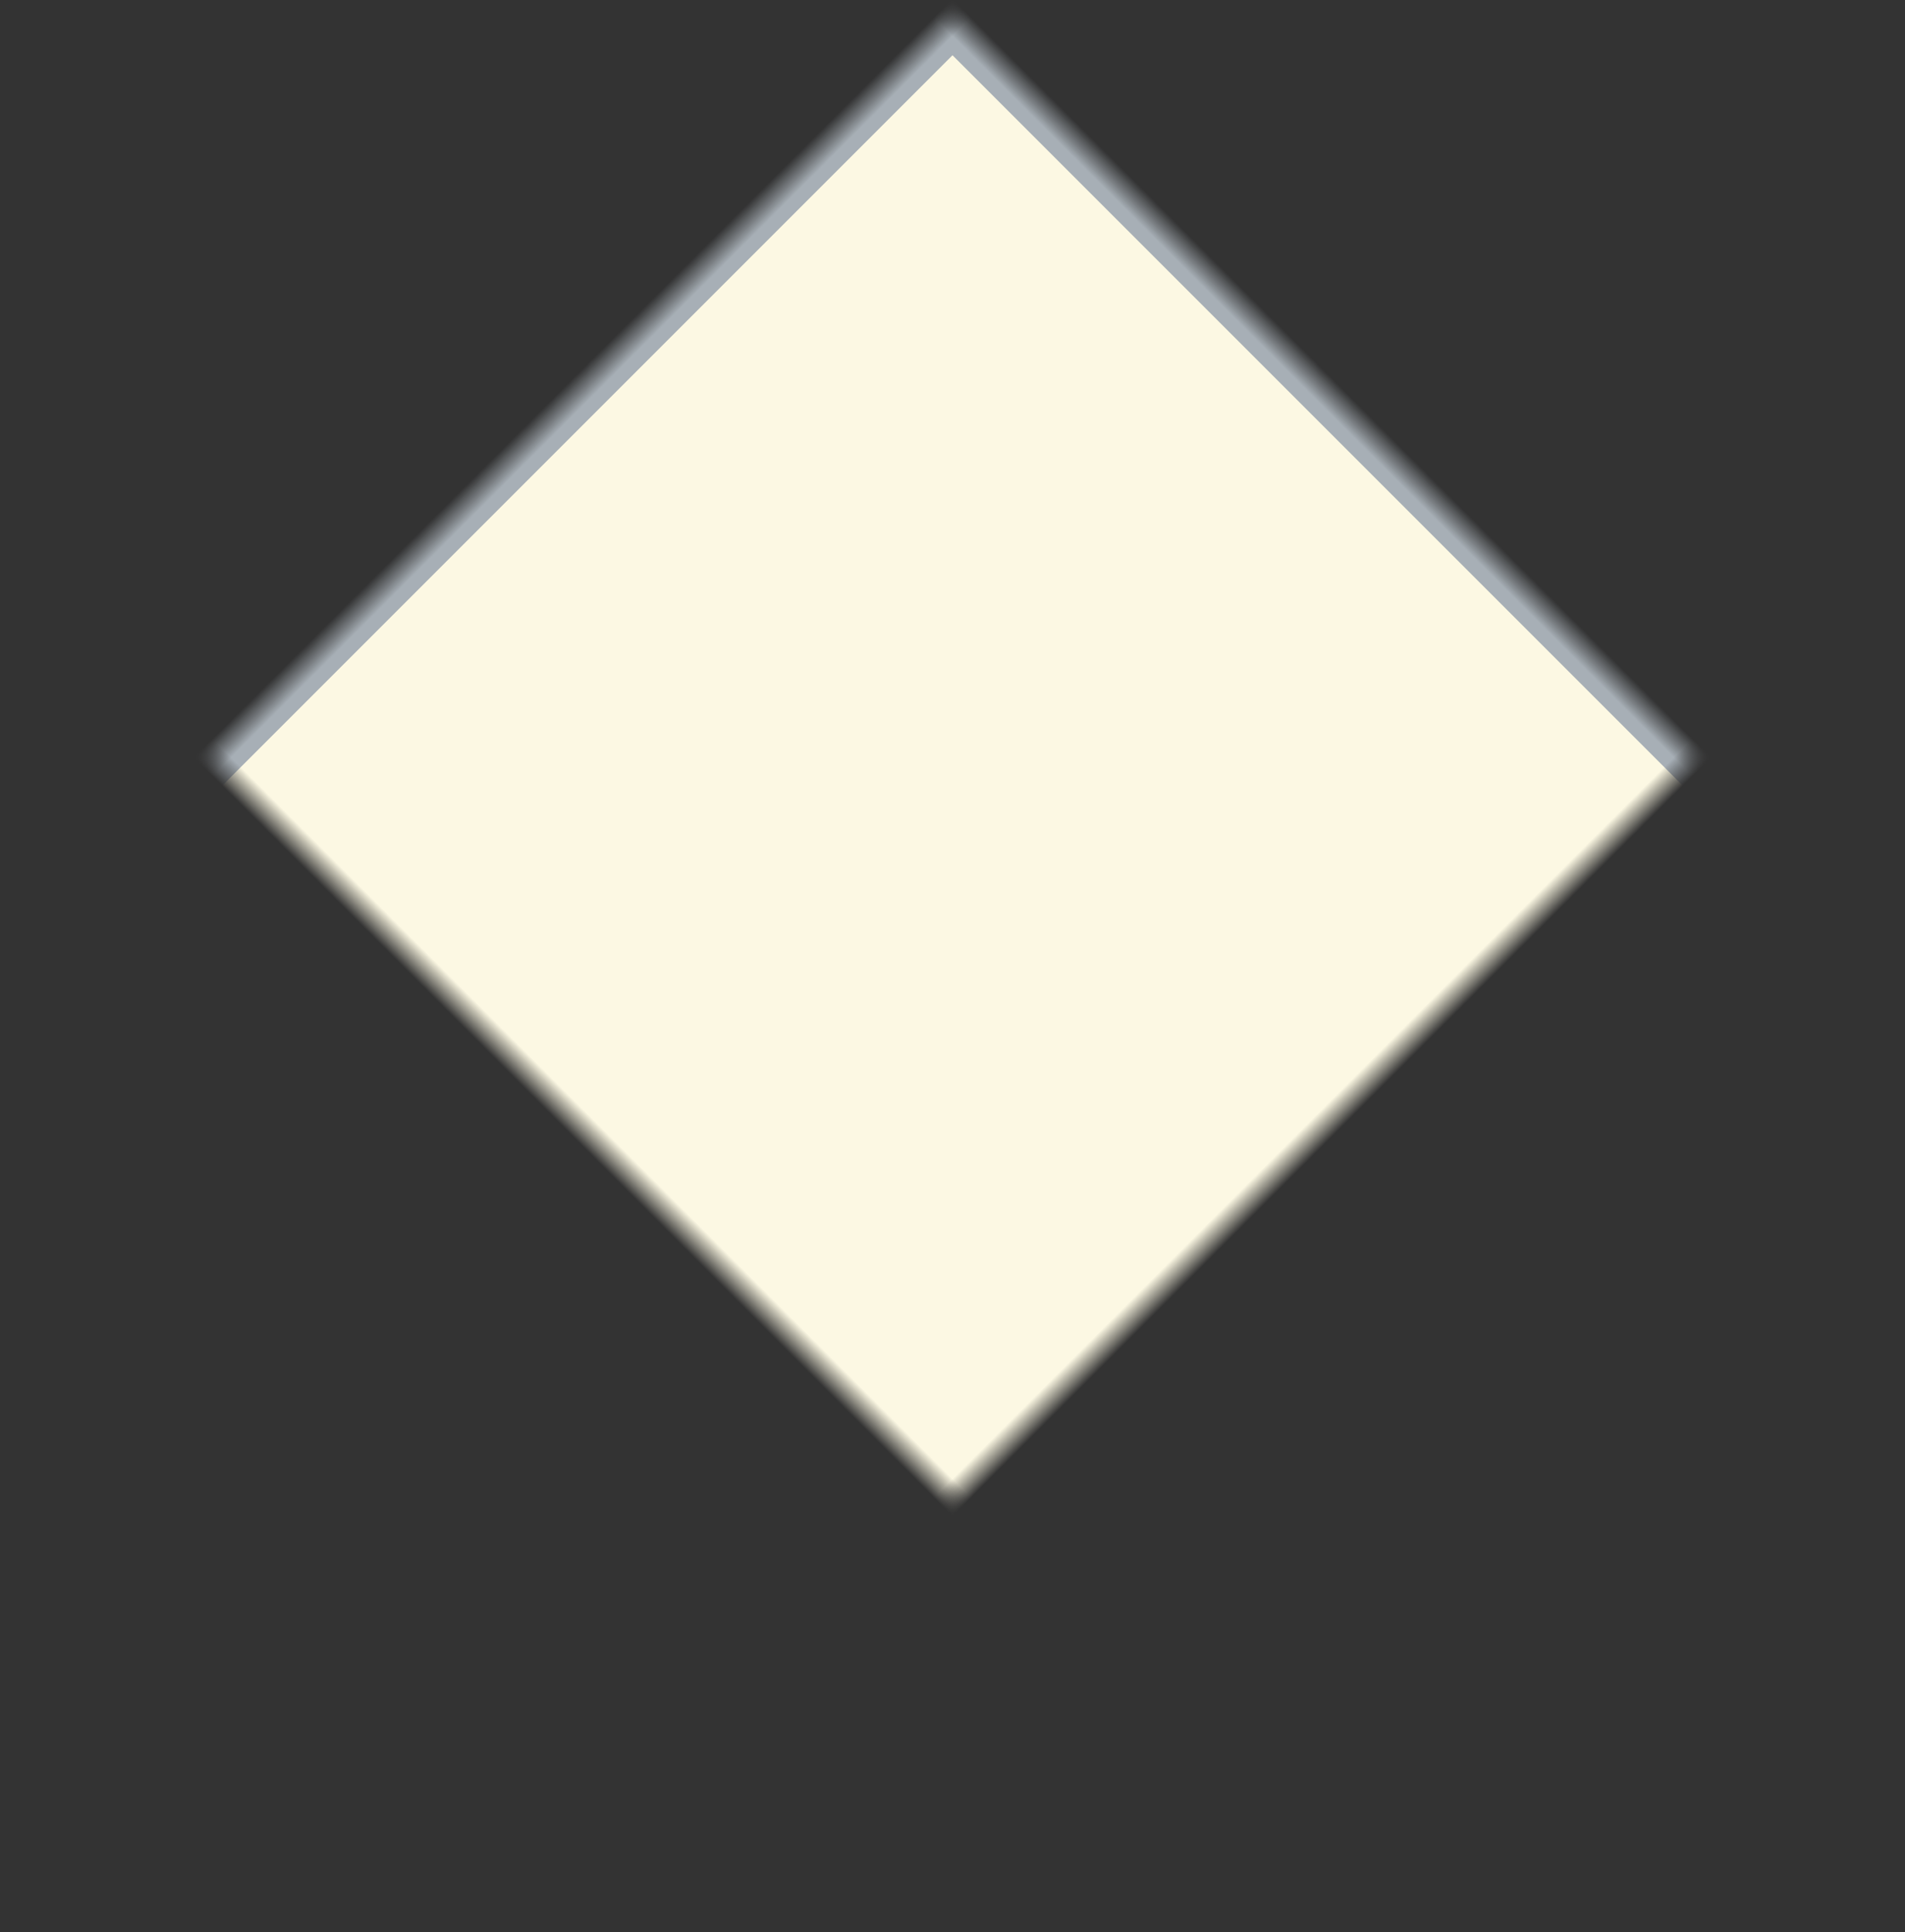 <?xml version="1.0" encoding="UTF-8"?>
<svg width="71px" height="72px" viewBox="0 0 71 72" version="1.1" xmlns="http://www.w3.org/2000/svg" xmlns:xlink="http://www.w3.org/1999/xlink">
    <rect x="0" y="0" width="71" height="72" fill="#333333" stroke="none"/>
    <!-- Generator: Sketch 41.1 (35376) - http://www.bohemiancoding.com/sketch -->
    <title>Rectangle 11</title>
    <desc>Created with Sketch.</desc>
    <defs>
        <rect id="path-1" x="11" y="11" width="50" height="50"></rect>
        <mask id="mask-2" maskContentUnits="userSpaceOnUse" maskUnits="objectBoundingBox" x="0" y="0" width="50" height="50" fill="white">
            <use xlink:href="#path-1"></use>
        </mask>
    </defs>
    <g id="Page-1" stroke="none" stroke-width="1" fill="none" fill-rule="evenodd">
        <g id="Create-Campaign-" transform="translate(-512, -117)" stroke="#A7AFB6" stroke-width="2" fill="#FCF8E3">
            <g id="Group-3" transform="translate(257.5, 117)">
                <g id="Step3" transform="translate(254, 0)">
                    <use id="Rectangle-11" mask="url(#mask-2)" transform="translate(36, 36) rotate(-315) translate(-36, -36) " xlink:href="#path-1"></use>
                </g>
            </g>
        </g>
    </g>
</svg>